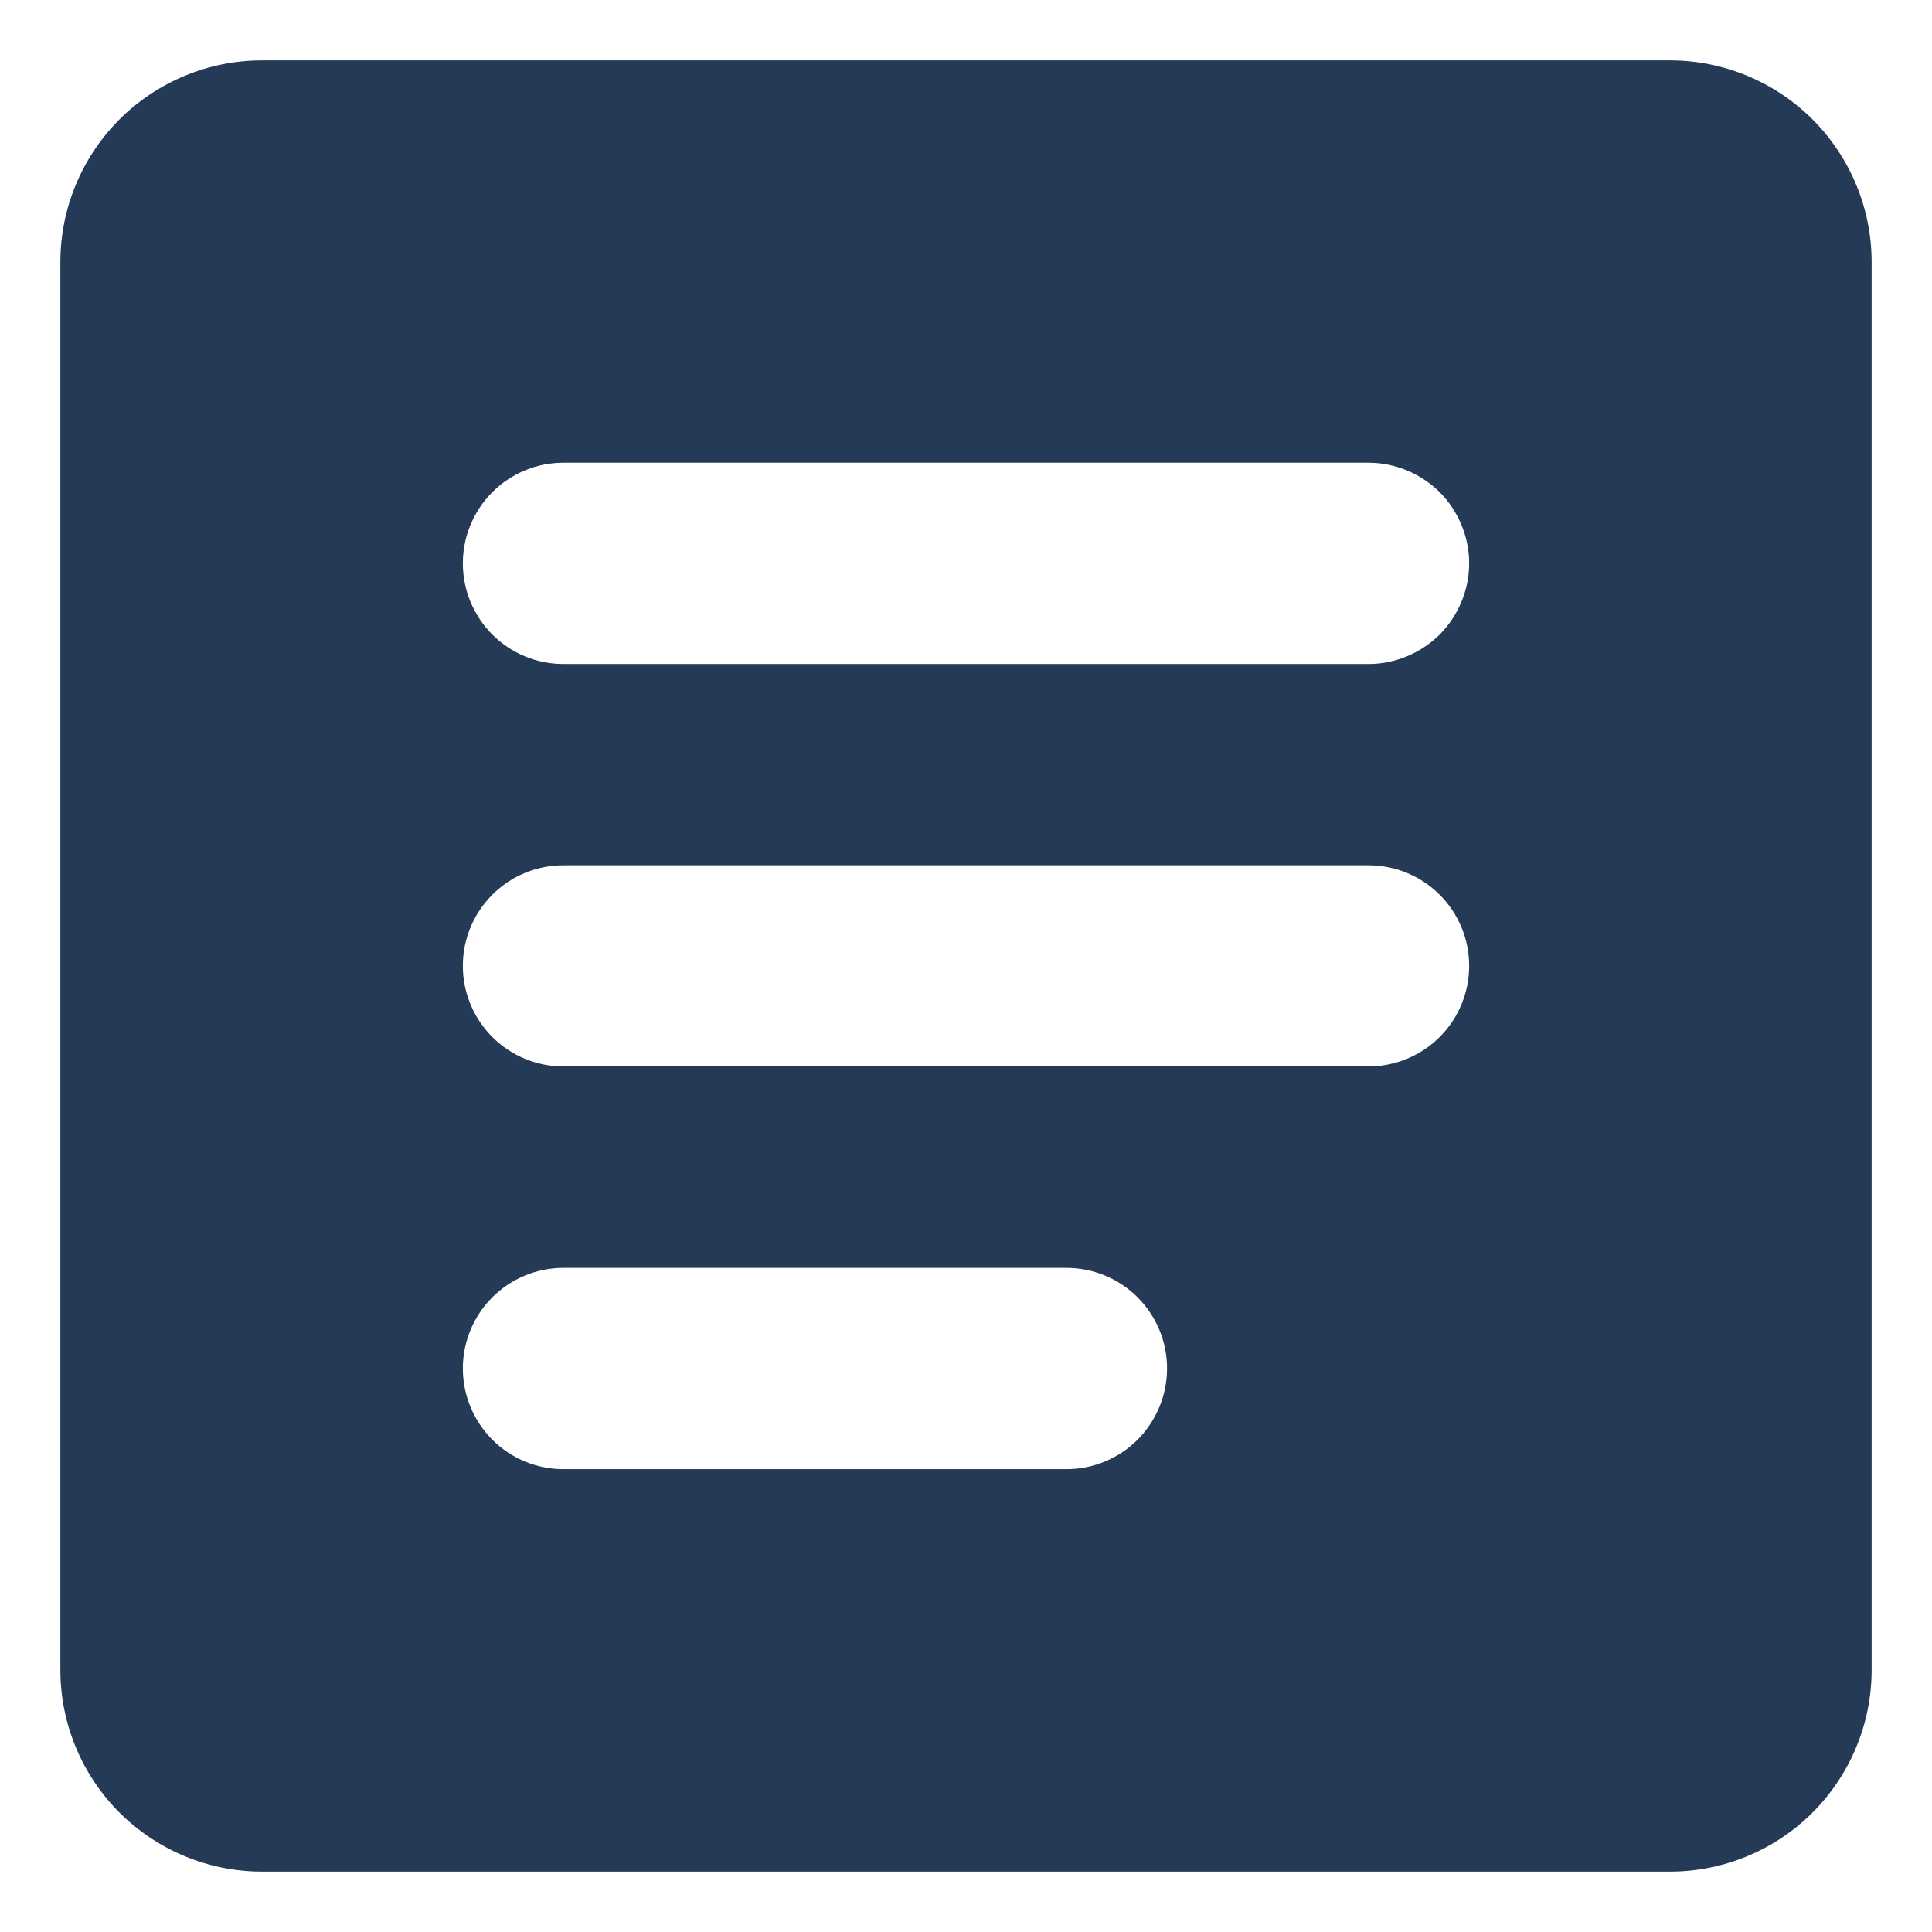 <svg width="16" height="16" viewBox="0 0 16 16" fill="none" xmlns="http://www.w3.org/2000/svg">
<path d="M13.834 0.5H2.166C1.725 0.501 1.302 0.677 0.989 0.989C0.677 1.302 0.501 1.725 0.5 2.166L0.5 13.834C0.501 14.275 0.677 14.698 0.989 15.011C1.302 15.323 1.725 15.499 2.166 15.5H13.834C14.275 15.499 14.698 15.323 15.011 15.011C15.323 14.698 15.499 14.275 15.5 13.834V2.166C15.499 1.725 15.323 1.302 15.011 0.989C14.698 0.677 14.275 0.501 13.834 0.5ZM8.832 12.167H4.666C4.445 12.167 4.233 12.079 4.077 11.923C3.921 11.766 3.833 11.554 3.833 11.333C3.833 11.112 3.921 10.9 4.077 10.744C4.233 10.588 4.445 10.5 4.666 10.5H8.832C9.053 10.5 9.265 10.588 9.421 10.744C9.577 10.9 9.665 11.112 9.665 11.333C9.665 11.554 9.577 11.766 9.421 11.923C9.265 12.079 9.053 12.167 8.832 12.167ZM11.333 8.832H4.666C4.445 8.832 4.233 8.744 4.077 8.588C3.921 8.432 3.833 8.22 3.833 7.999C3.833 7.778 3.921 7.566 4.077 7.41C4.233 7.253 4.445 7.166 4.666 7.166H11.333C11.554 7.166 11.766 7.253 11.923 7.41C12.079 7.566 12.167 7.778 12.167 7.999C12.167 8.22 12.079 8.432 11.923 8.588C11.766 8.744 11.554 8.832 11.333 8.832ZM11.333 5.499H4.666C4.445 5.499 4.233 5.411 4.077 5.255C3.921 5.098 3.833 4.886 3.833 4.665C3.833 4.444 3.921 4.233 4.077 4.076C4.233 3.92 4.445 3.832 4.666 3.832H11.333C11.443 3.832 11.551 3.854 11.652 3.896C11.753 3.938 11.845 3.999 11.923 4.076C12 4.154 12.061 4.245 12.103 4.347C12.145 4.448 12.167 4.556 12.167 4.665C12.167 4.775 12.145 4.883 12.103 4.984C12.061 5.085 12 5.177 11.923 5.255C11.845 5.332 11.753 5.393 11.652 5.435C11.551 5.477 11.443 5.499 11.333 5.499Z" fill="#243A57"/>
</svg>

